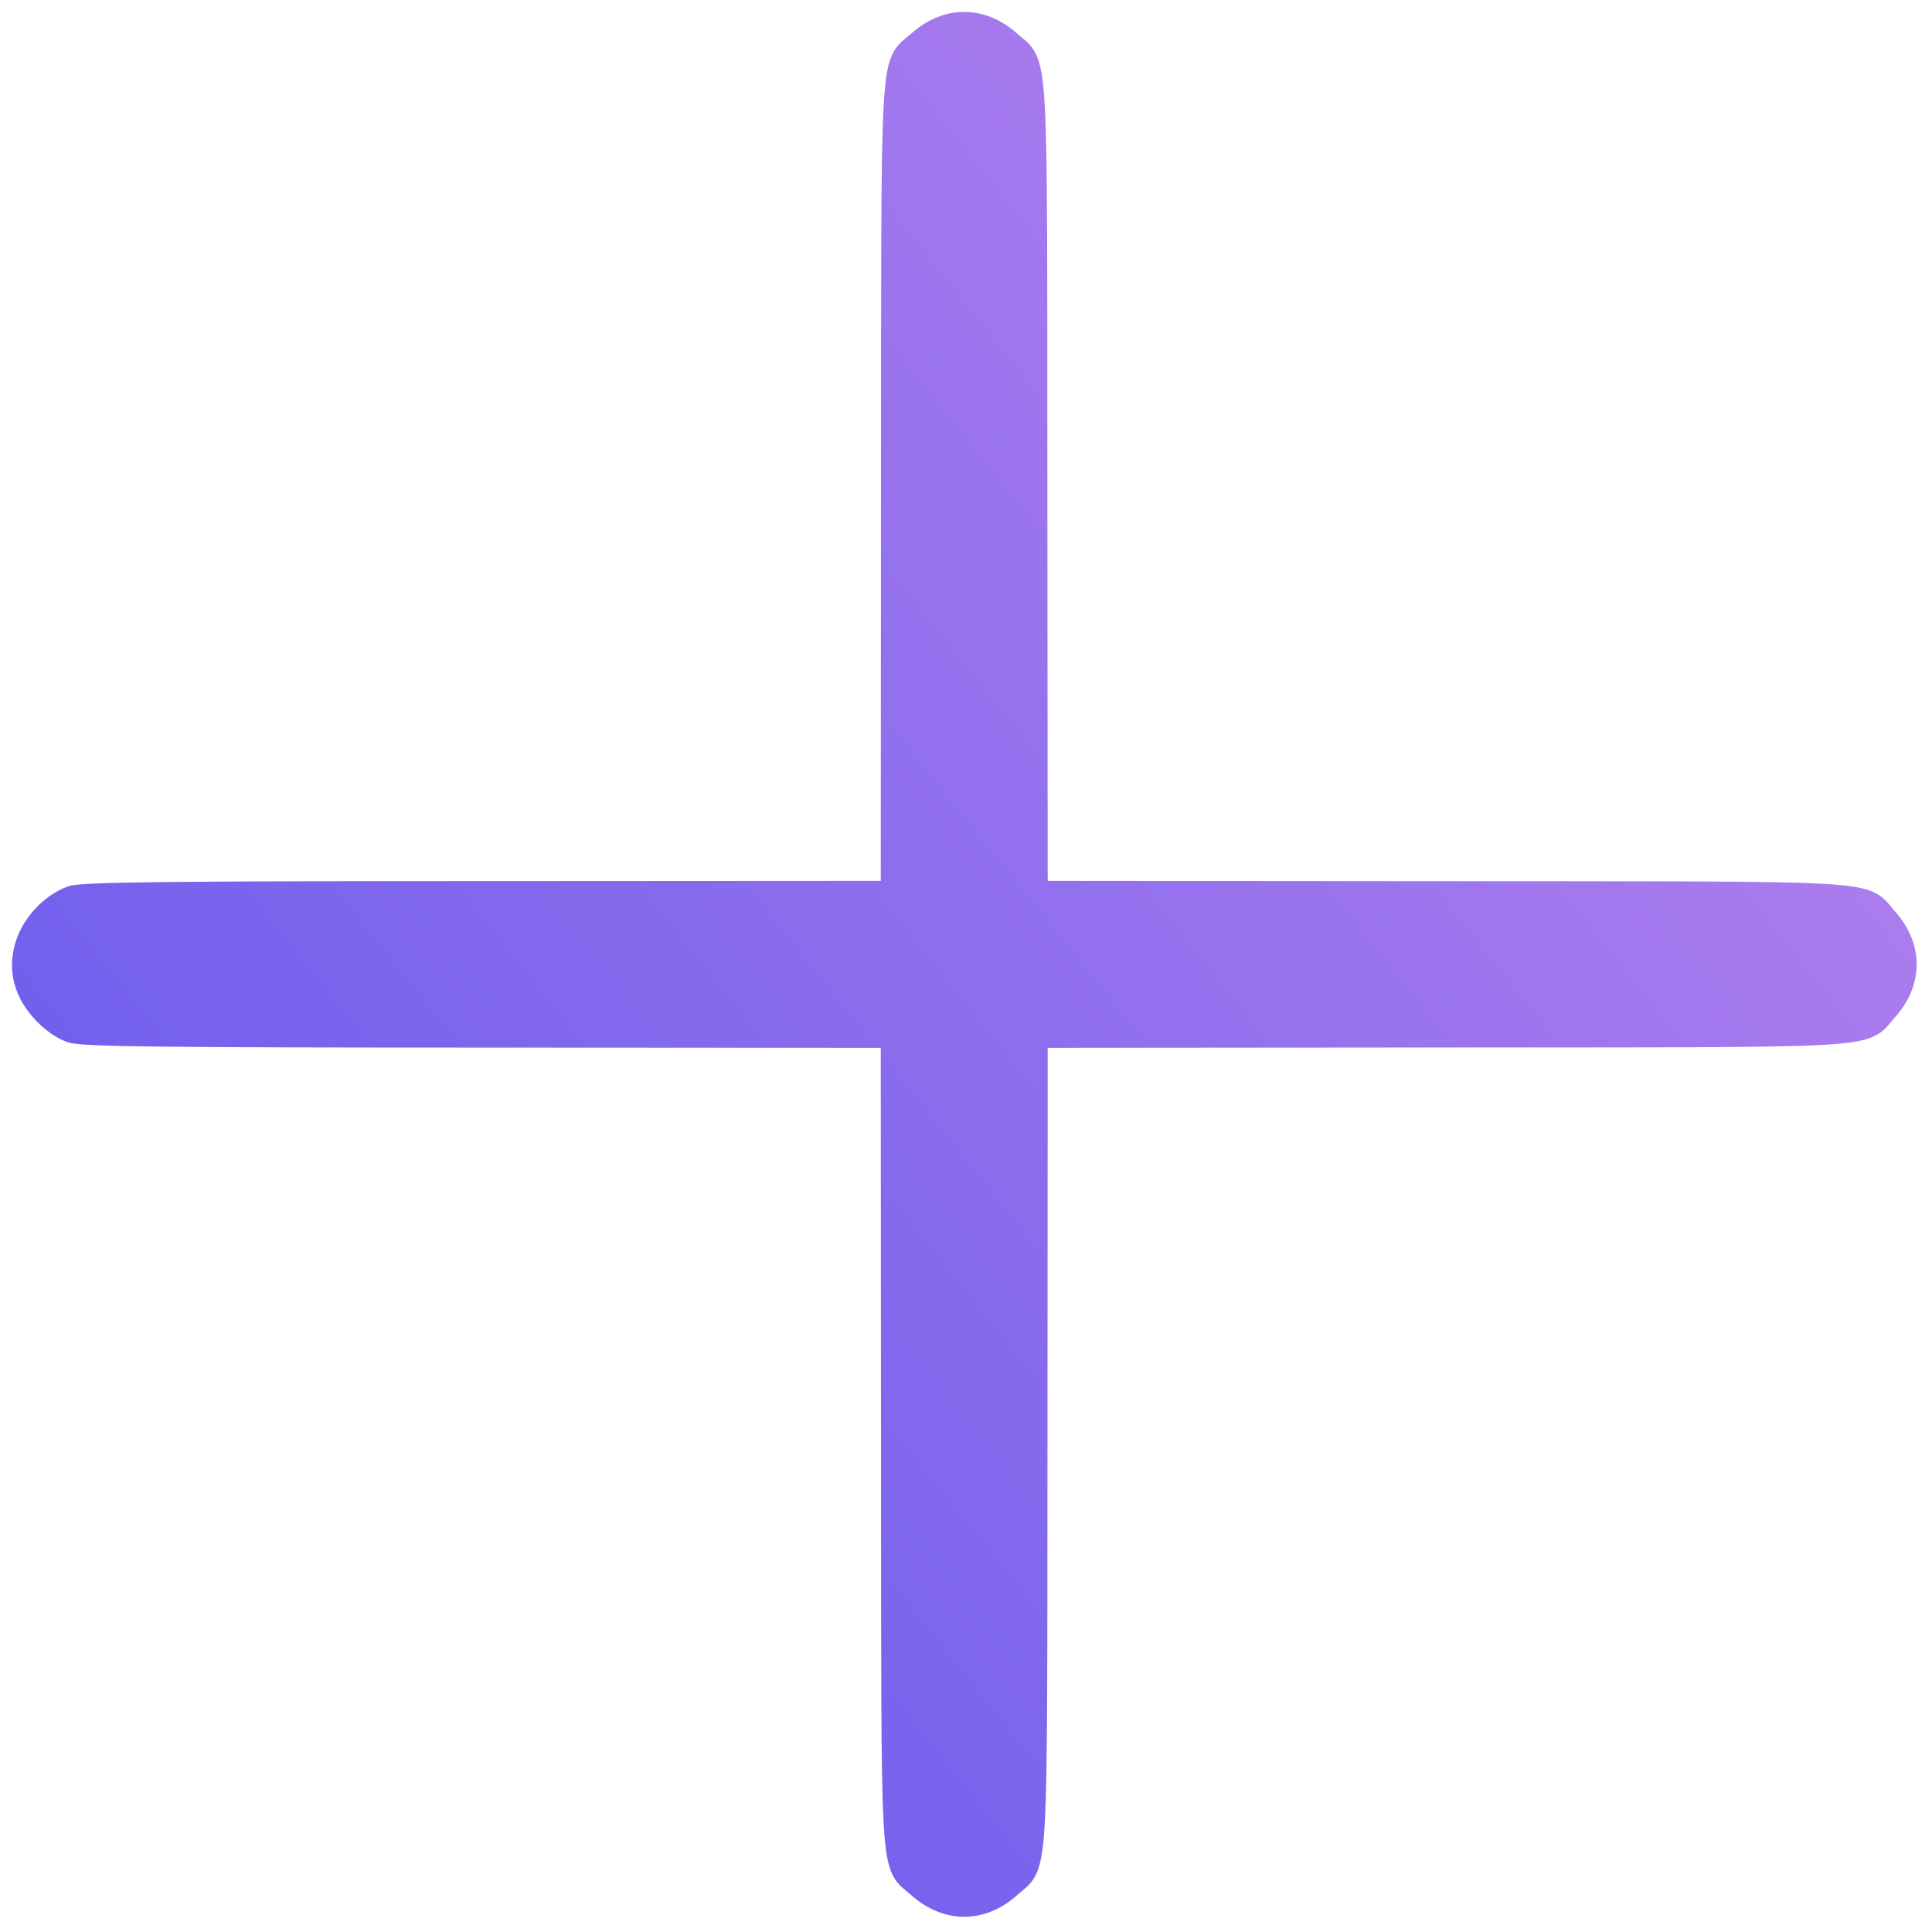 <svg width="17" height="17" viewBox="0 0 17 17" fill="none" xmlns="http://www.w3.org/2000/svg">
<mask id="path-1-outside-1_1107_11771" maskUnits="userSpaceOnUse" x="-1.415" y="-1.414" width="19.799" height="19.799" fill="black">
<rect fill="white" x="-1.415" y="-1.414" width="19.799" height="19.799"/>
<path d="M0.267 8.31C0.194 8.525 0.249 8.729 0.423 8.903C0.491 8.971 0.565 9.022 0.637 9.047C0.719 9.08 1.532 9.088 4.311 9.088L7.88 9.09L7.882 12.672C7.885 16.653 7.868 16.368 8.103 16.577C8.339 16.789 8.63 16.789 8.865 16.577C9.1 16.368 9.084 16.653 9.087 12.672L9.089 9.09L12.672 9.087C16.652 9.085 16.367 9.101 16.576 8.866C16.788 8.631 16.788 8.34 16.576 8.105C16.367 7.869 16.652 7.886 12.672 7.884L9.089 7.881L9.086 4.297C9.084 0.318 9.1 0.603 8.865 0.394C8.63 0.182 8.339 0.182 8.103 0.394C7.868 0.603 7.885 0.318 7.882 4.299L7.88 7.881L4.311 7.883C1.532 7.883 0.719 7.891 0.637 7.924C0.474 7.984 0.324 8.144 0.267 8.31Z"/>
</mask>
<path d="M0.267 8.31C0.194 8.525 0.249 8.729 0.423 8.903C0.491 8.971 0.565 9.022 0.637 9.047C0.719 9.08 1.532 9.088 4.311 9.088L7.88 9.09L7.882 12.672C7.885 16.653 7.868 16.368 8.103 16.577C8.339 16.789 8.63 16.789 8.865 16.577C9.1 16.368 9.084 16.653 9.087 12.672L9.089 9.09L12.672 9.087C16.652 9.085 16.367 9.101 16.576 8.866C16.788 8.631 16.788 8.34 16.576 8.105C16.367 7.869 16.652 7.886 12.672 7.884L9.089 7.881L9.086 4.297C9.084 0.318 9.1 0.603 8.865 0.394C8.63 0.182 8.339 0.182 8.103 0.394C7.868 0.603 7.885 0.318 7.882 4.299L7.88 7.881L4.311 7.883C1.532 7.883 0.719 7.891 0.637 7.924C0.474 7.984 0.324 8.144 0.267 8.31Z" fill="url(#paint0_linear_1107_11771)"/>
<path d="M0.267 8.31C0.194 8.525 0.249 8.729 0.423 8.903C0.491 8.971 0.565 9.022 0.637 9.047C0.719 9.08 1.532 9.088 4.311 9.088L7.88 9.09L7.882 12.672C7.885 16.653 7.868 16.368 8.103 16.577C8.339 16.789 8.63 16.789 8.865 16.577C9.1 16.368 9.084 16.653 9.087 12.672L9.089 9.09L12.672 9.087C16.652 9.085 16.367 9.101 16.576 8.866C16.788 8.631 16.788 8.34 16.576 8.105C16.367 7.869 16.652 7.886 12.672 7.884L9.089 7.881L9.086 4.297C9.084 0.318 9.1 0.603 8.865 0.394C8.63 0.182 8.339 0.182 8.103 0.394C7.868 0.603 7.885 0.318 7.882 4.299L7.88 7.881L4.311 7.883C1.532 7.883 0.719 7.891 0.637 7.924C0.474 7.984 0.324 8.144 0.267 8.31Z" stroke="url(#paint1_linear_1107_11771)" stroke-width="0.26" mask="url(#path-1-outside-1_1107_11771)"/>
<defs>
<linearGradient id="paint0_linear_1107_11771" x1="-0.001" y1="8.485" x2="10.322" y2="0.202" gradientUnits="userSpaceOnUse">
<stop stop-color="#7260ED"/>
<stop offset="1" stop-color="#AA7CEE"/>
</linearGradient>
<linearGradient id="paint1_linear_1107_11771" x1="-0.001" y1="8.485" x2="10.322" y2="0.202" gradientUnits="userSpaceOnUse">
<stop stop-color="#7260ED"/>
<stop offset="1" stop-color="#AA7CEE"/>
</linearGradient>
</defs>
</svg>

